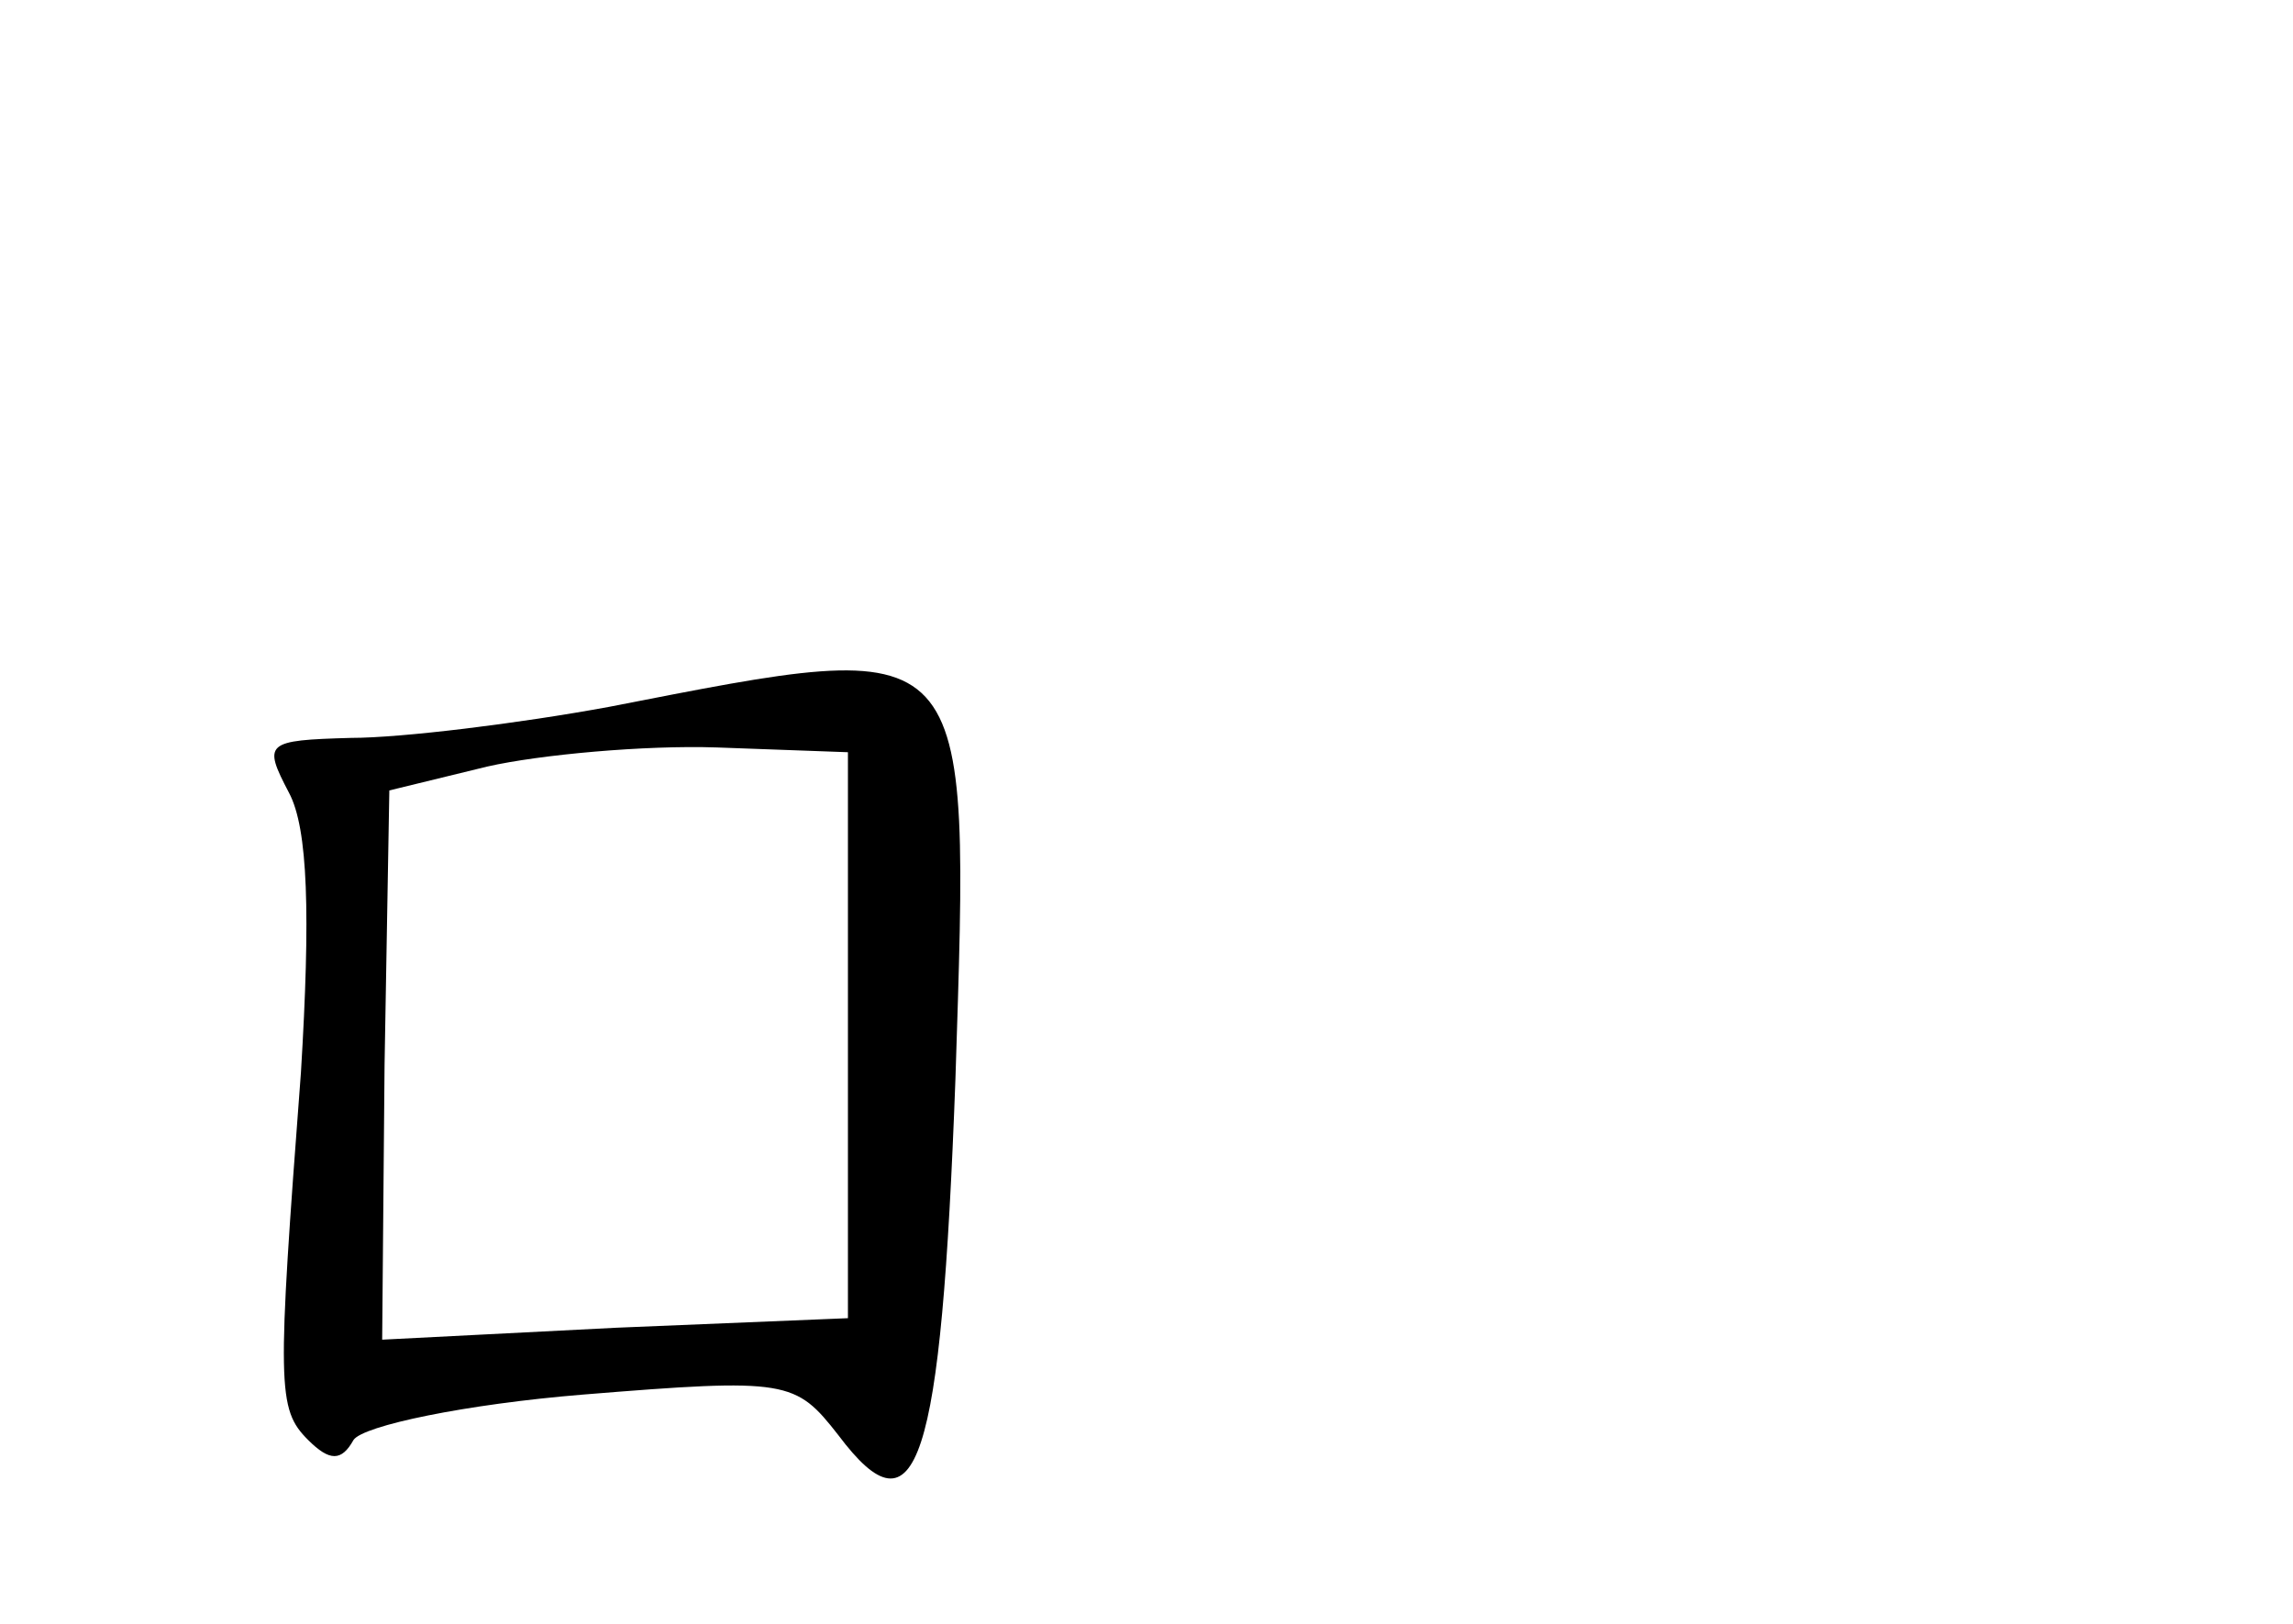 <?xml version="1.0" standalone="no"?>
<!DOCTYPE svg PUBLIC "-//W3C//DTD SVG 20010904//EN"
 "http://www.w3.org/TR/2001/REC-SVG-20010904/DTD/svg10.dtd">
<svg version="1.0" xmlns="http://www.w3.org/2000/svg"
 width="96pt" height="68pt" viewBox="0 0 96 68"
 preserveAspectRatio="xMidYMid meet">
<g transform="translate(0,68) scale(0.1,-0.1)"
fill="#000000" stroke="none">
<path d="M255 384 c-38 -7 -87 -13 -108 -13 -36 -1 -37 -2 -26 -23 8 -15 9
-51 5 -117 -10 -132 -10 -141 3 -154 9 -9 14 -9 19 0 4 6 47 15 96 19 86 7 89
6 107 -17 33 -44 43 -13 49 149 6 189 9 186 -145 156z m100 -138 l0 -118 -97
-4 -98 -5 1 115 2 115 41 10 c22 5 66 9 96 8 l55 -2 0 -119z"/>
</g>
</svg>
